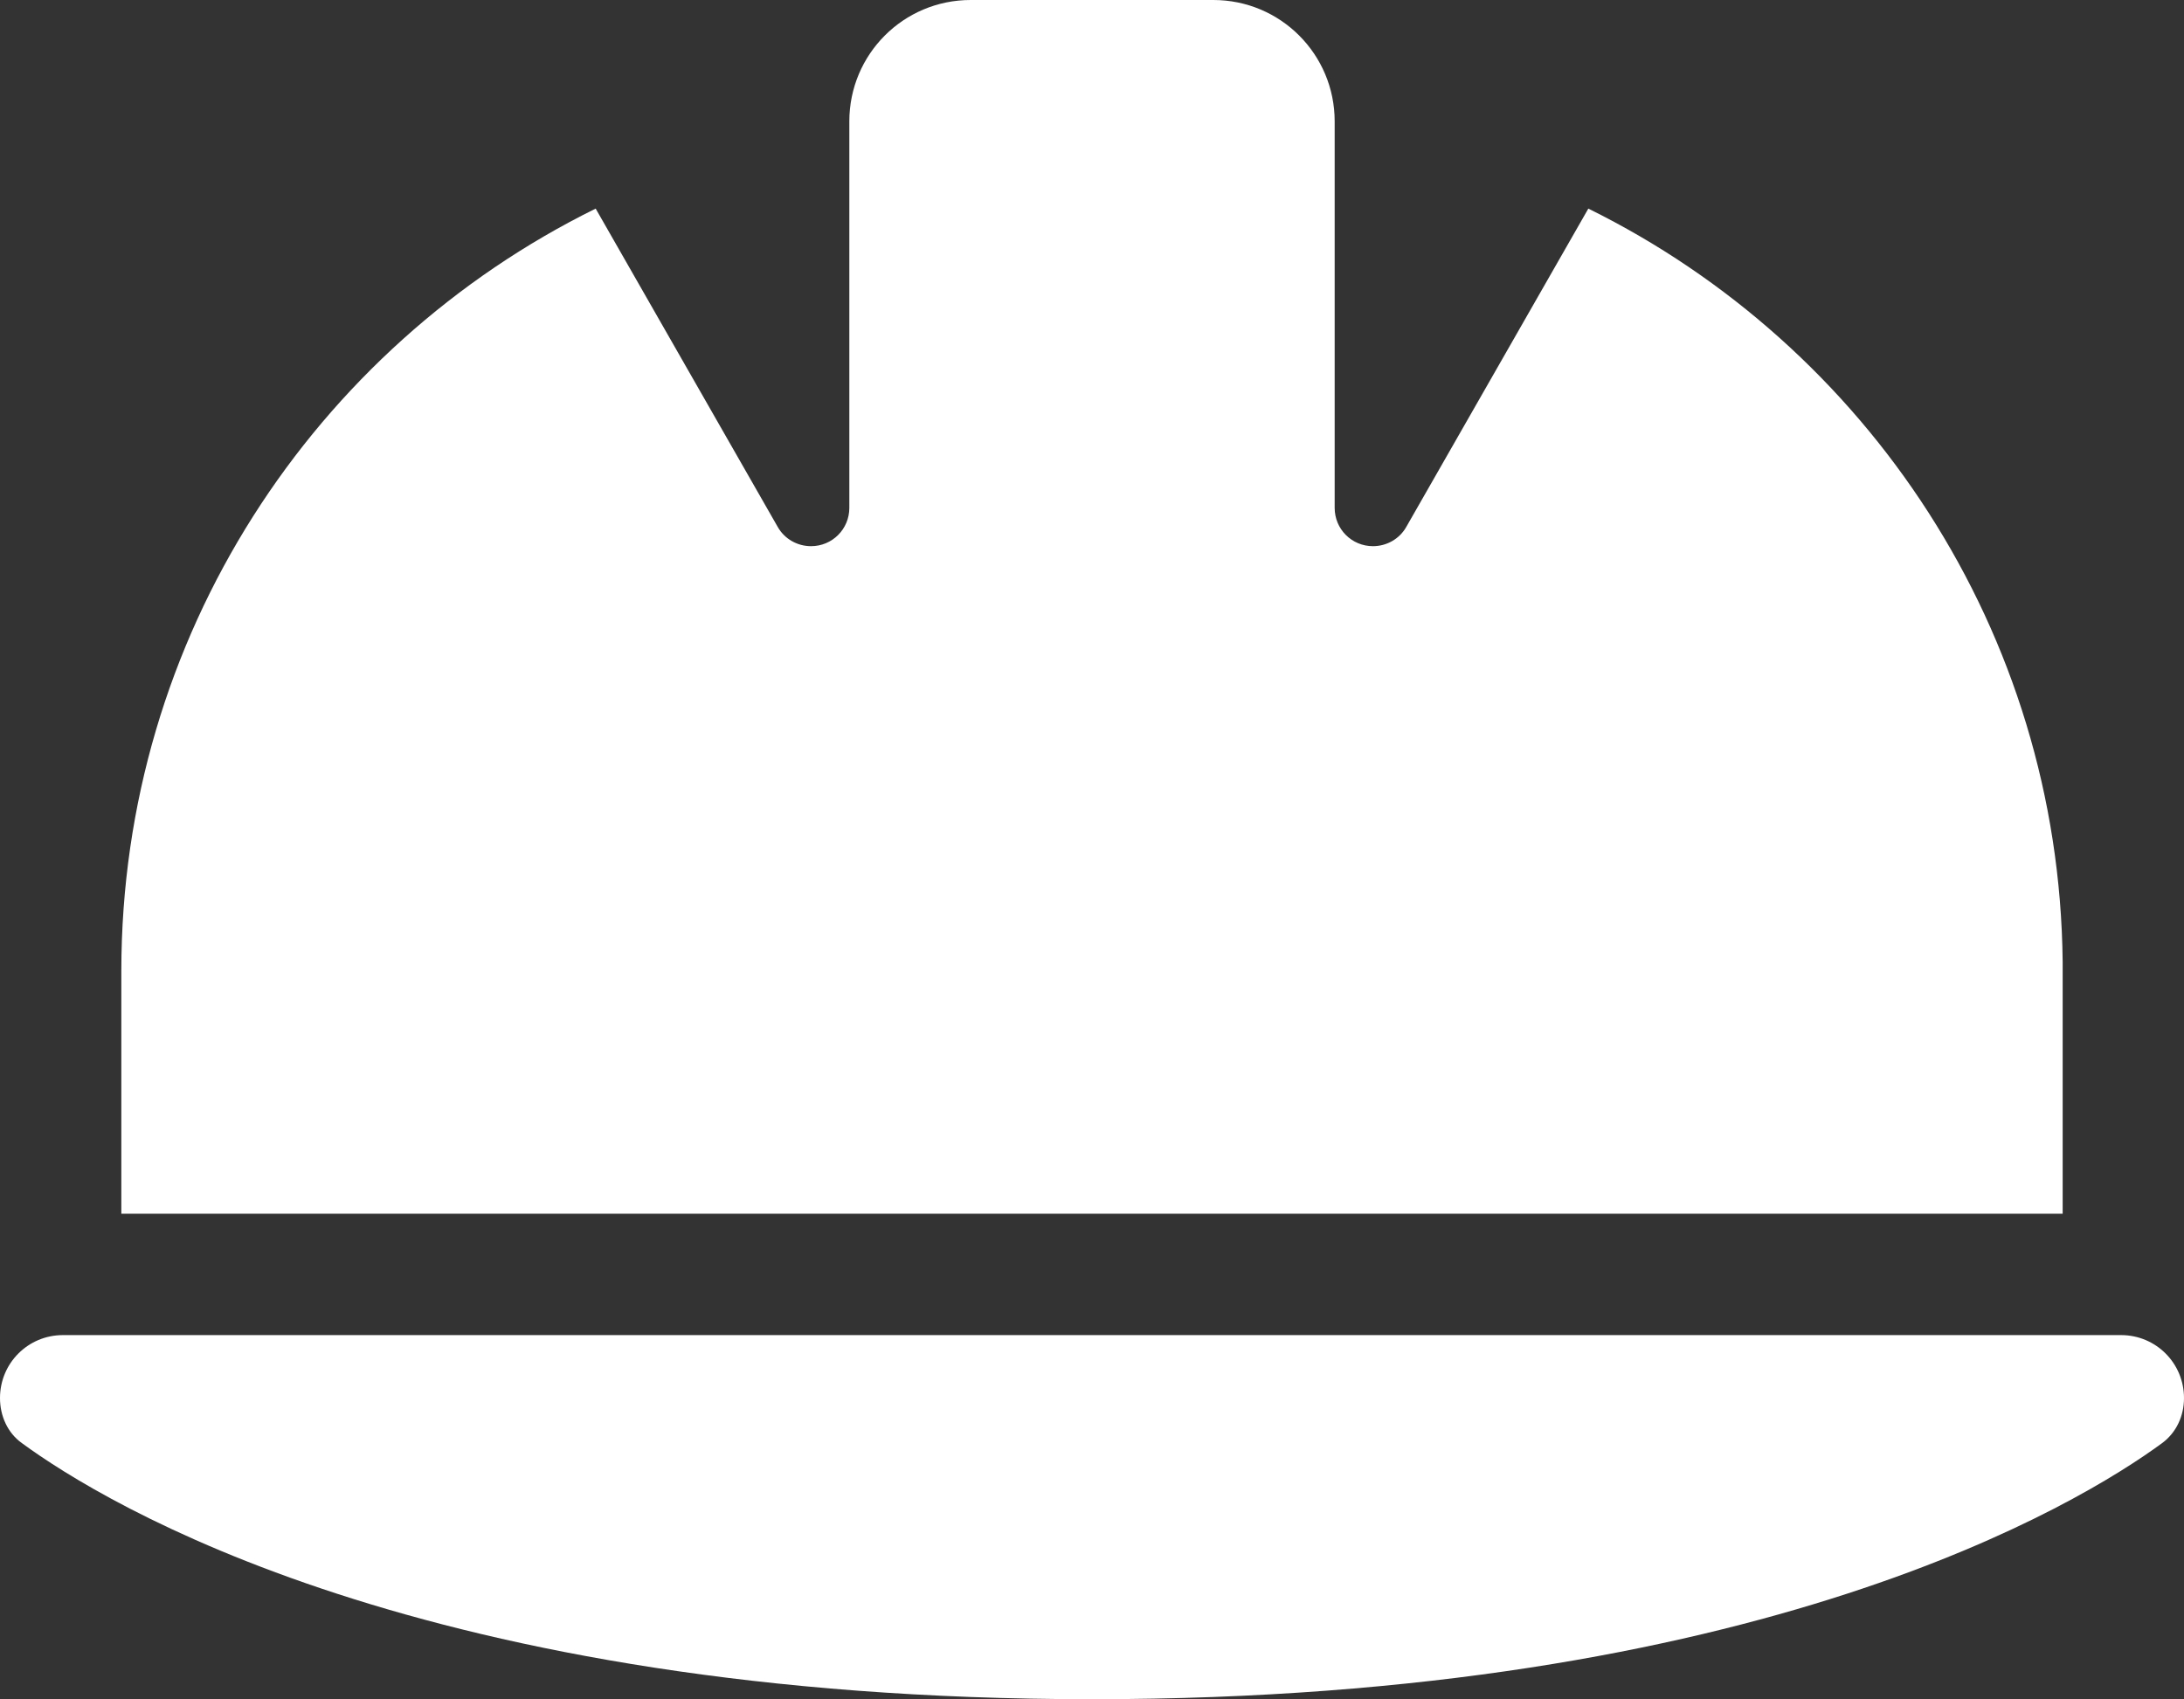 <svg width="347" height="270" viewBox="0 0 347 270" fill="none" xmlns="http://www.w3.org/2000/svg">
<rect x="0" y="0" width="347" height="270" fill="#333333" stroke="none"/>
<path d="M154.222 0C143.559 0 134.944 8.618 134.944 19.286V80.699C134.944 84.074 132.234 86.786 128.86 86.786C126.691 86.786 124.643 85.641 123.559 83.712L94.642 33.147C50.002 55.145 19.278 101.129 19.278 154.286V192.857H327.722V152.839C327.18 100.286 296.577 54.964 252.358 33.147L223.441 83.712C222.357 85.641 220.309 86.786 218.14 86.786C214.767 86.786 212.056 84.074 212.056 80.699V19.286C212.056 8.618 203.441 0 192.778 0H154.222ZM10 212.143C4.458 212.143 0 216.603 0 222.147C0 224.98 1.205 227.692 3.494 229.319C16.567 238.902 67.352 270 173.5 270C279.648 270 330.433 238.902 343.506 229.319C345.795 227.632 347 224.98 347 222.147C347 216.603 342.542 212.143 337 212.143H10Z" fill="white"/>
</svg>
